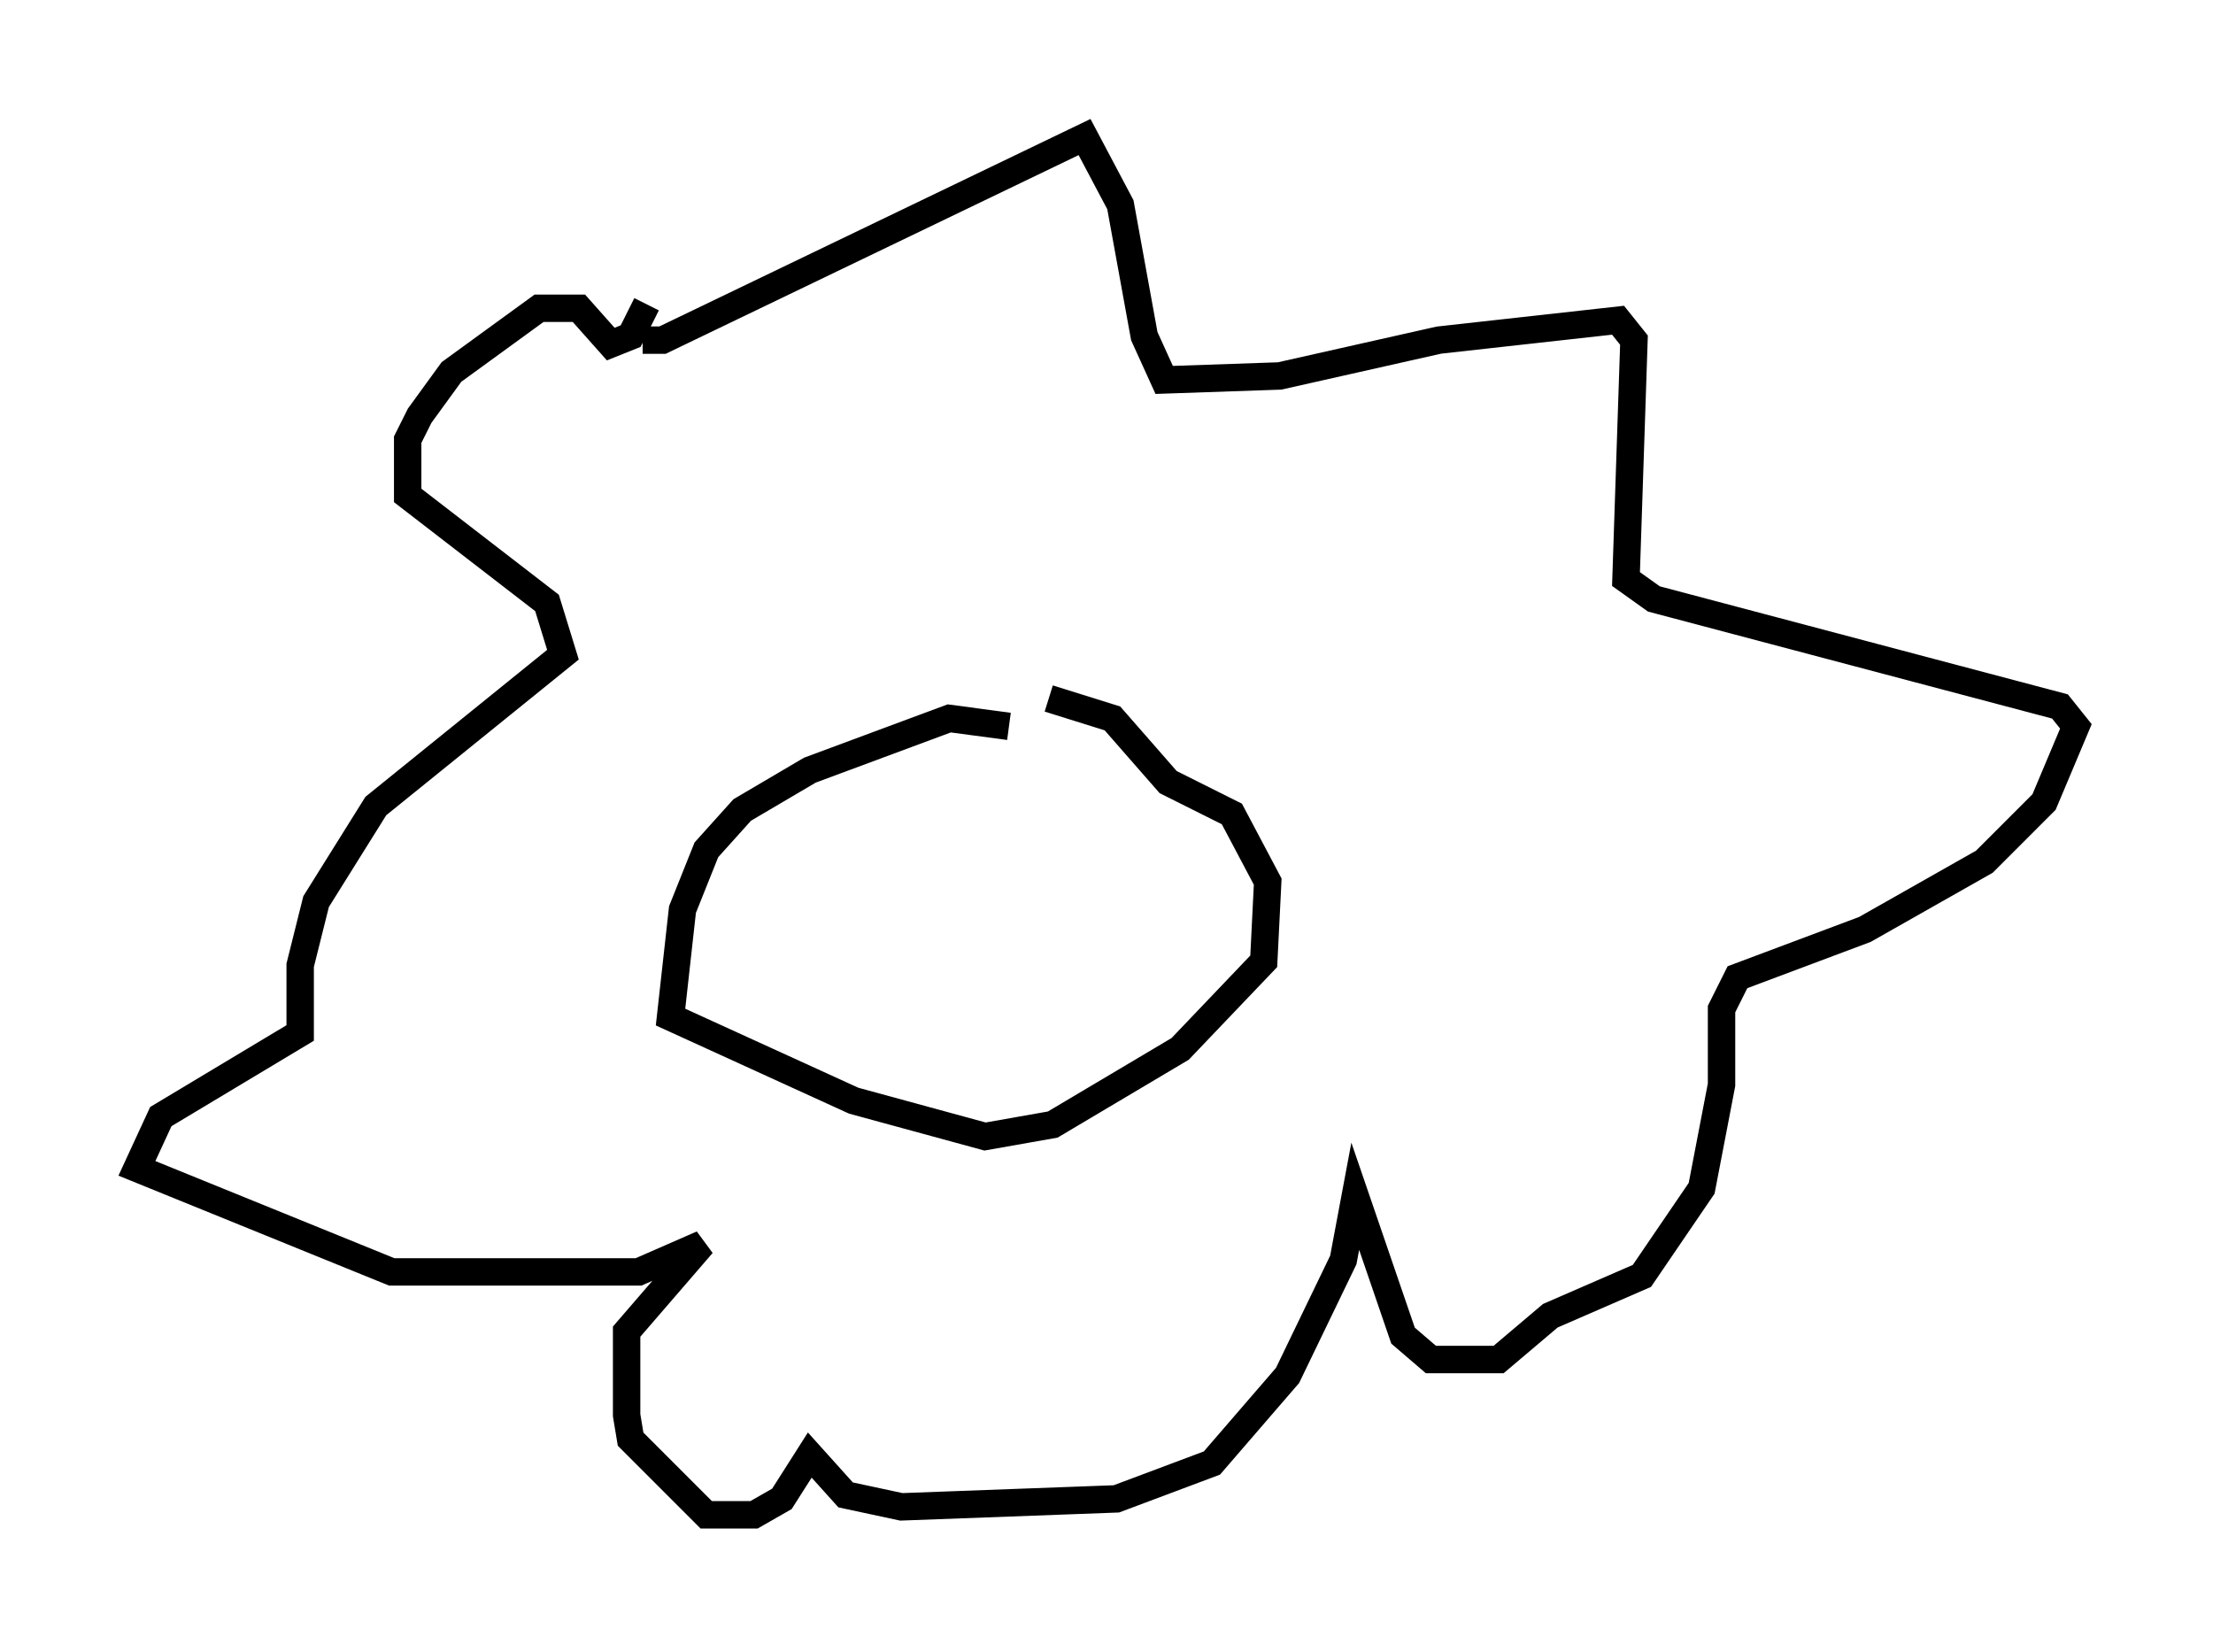 <?xml version="1.0" encoding="utf-8" ?>
<svg baseProfile="full" height="60.257" version="1.1" width="80.737" xmlns="http://www.w3.org/2000/svg" xmlns:ev="http://www.w3.org/2001/xml-events" xmlns:xlink="http://www.w3.org/1999/xlink"><defs /><rect fill="white" height="60.257" width="80.737" x="0" y="0" /><path d="M38.698, 27.369 m-1.888, -0.872 l-2.179, -0.291 -5.084, 1.888 l-2.469, 1.453 -1.307, 1.453 l-0.872, 2.179 -0.436, 3.922 l6.682, 3.05 4.793, 1.307 l2.469, -0.436 4.648, -2.76 l3.05, -3.196 0.145, -2.905 l-1.307, -2.469 -2.324, -1.162 l-2.034, -2.324 -2.324, -0.726 m-14.816, -13.073 l0.726, 0.0 15.397, -7.408 l1.307, 2.469 0.872, 4.793 l0.726, 1.598 4.212, -0.145 l5.81, -1.307 6.536, -0.726 l0.581, 0.726 -0.291, 8.715 l1.017, 0.726 14.816, 3.922 l0.581, 0.726 -1.162, 2.76 l-2.179, 2.179 -4.358, 2.469 l-4.648, 1.743 -0.581, 1.162 l0.0, 2.76 -0.726, 3.777 l-2.179, 3.196 -3.341, 1.453 l-1.888, 1.598 -2.469, 0.0 l-1.017, -0.872 -1.743, -5.084 l-0.436, 2.324 -2.034, 4.212 l-2.76, 3.196 -3.486, 1.307 l-7.844, 0.291 -2.034, -0.436 l-1.307, -1.453 -1.017, 1.598 l-1.017, 0.581 -1.743, 0.0 l-2.76, -2.76 -0.145, -0.872 l0.0, -3.05 2.76, -3.196 l-2.324, 1.017 -9.006, 0.0 l-9.296, -3.777 0.872, -1.888 l5.084, -3.05 0.0, -2.469 l0.581, -2.324 2.179, -3.486 l6.827, -5.52 -0.581, -1.888 l-5.084, -3.922 0.0, -2.034 l0.436, -0.872 1.162, -1.598 l3.196, -2.324 1.453, 0.0 l1.162, 1.307 0.726, -0.291 l0.581, -1.162 " fill="none" stroke="black" stroke-width="1" /></svg>